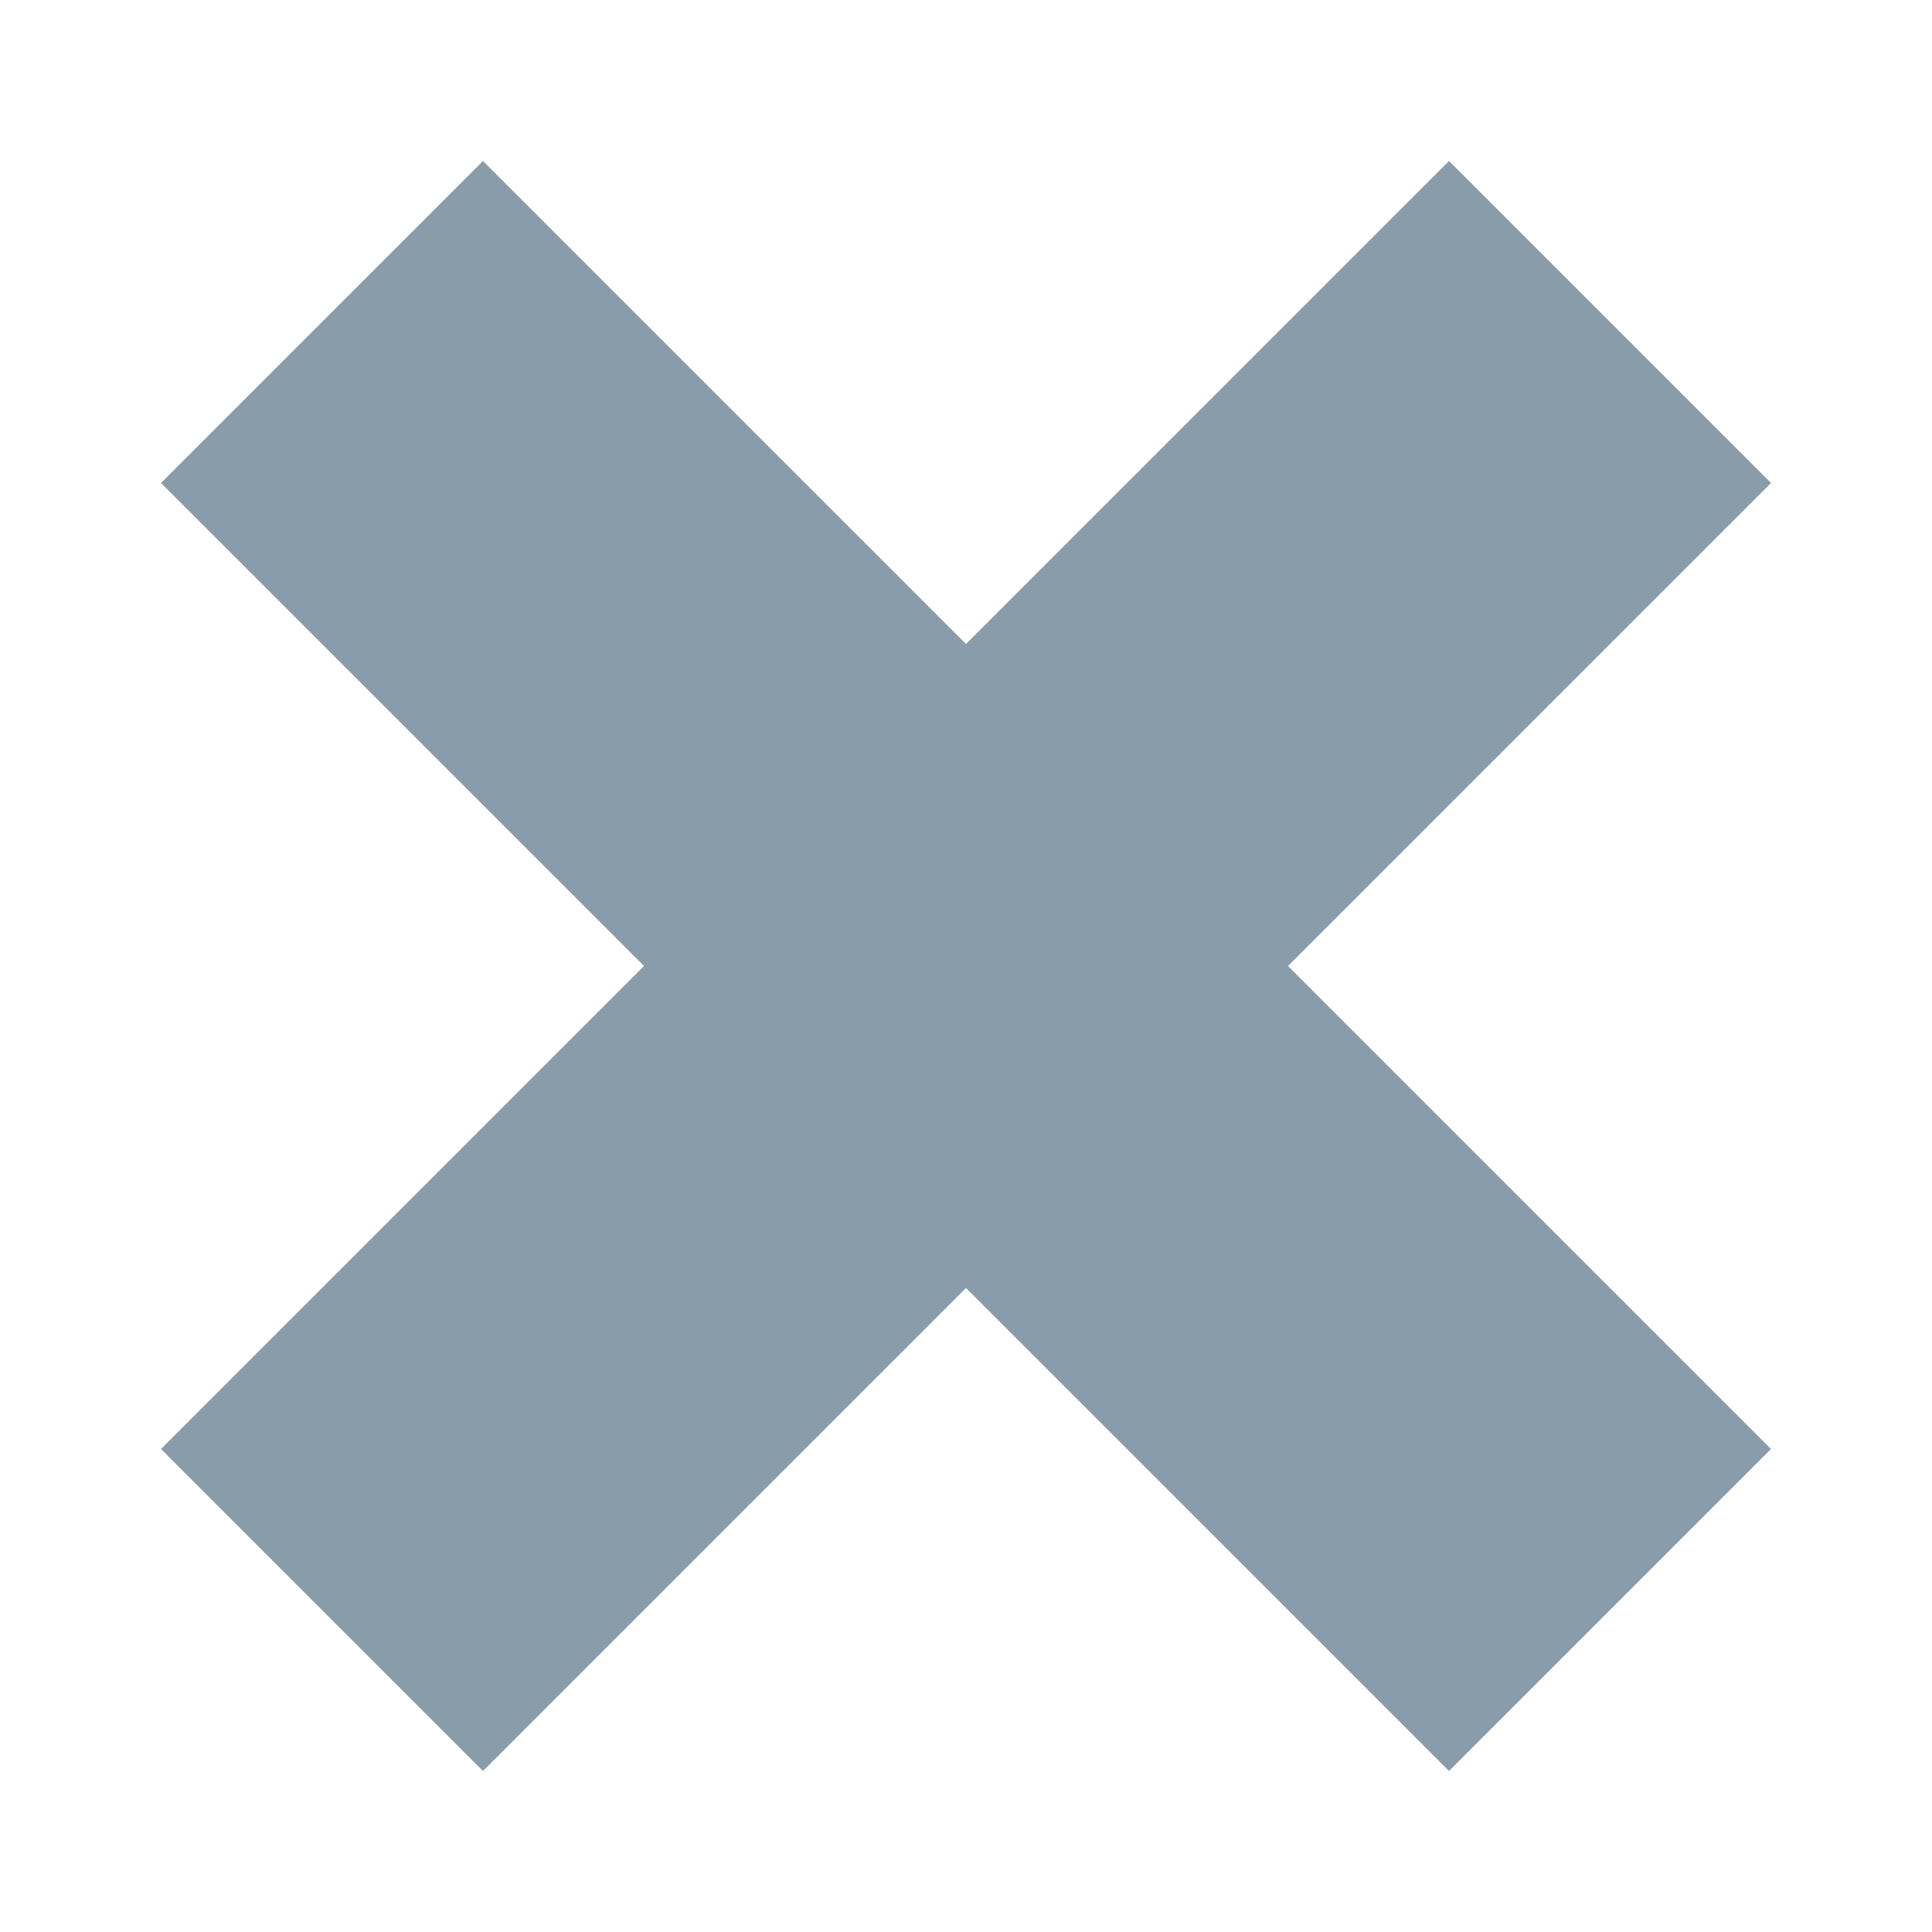 <?xml version="1.0"?>
<svg width="12px" height="12px" viewBox="0 0 12 12" version="1.1" xmlns="http://www.w3.org/2000/svg" xmlns:xlink="http://www.w3.org/1999/xlink">
    <g fill="#899CA9" class="svg-cancel-mini">
        <path d="M3,1 L1,3 L4,6 L1,9 L3,11 L6,8 L9,11 L11,9 L8,6 L11,3 L9,1 L6,4 L3,1 Z" class="svg-Path-117"/>
    </g>
</svg>